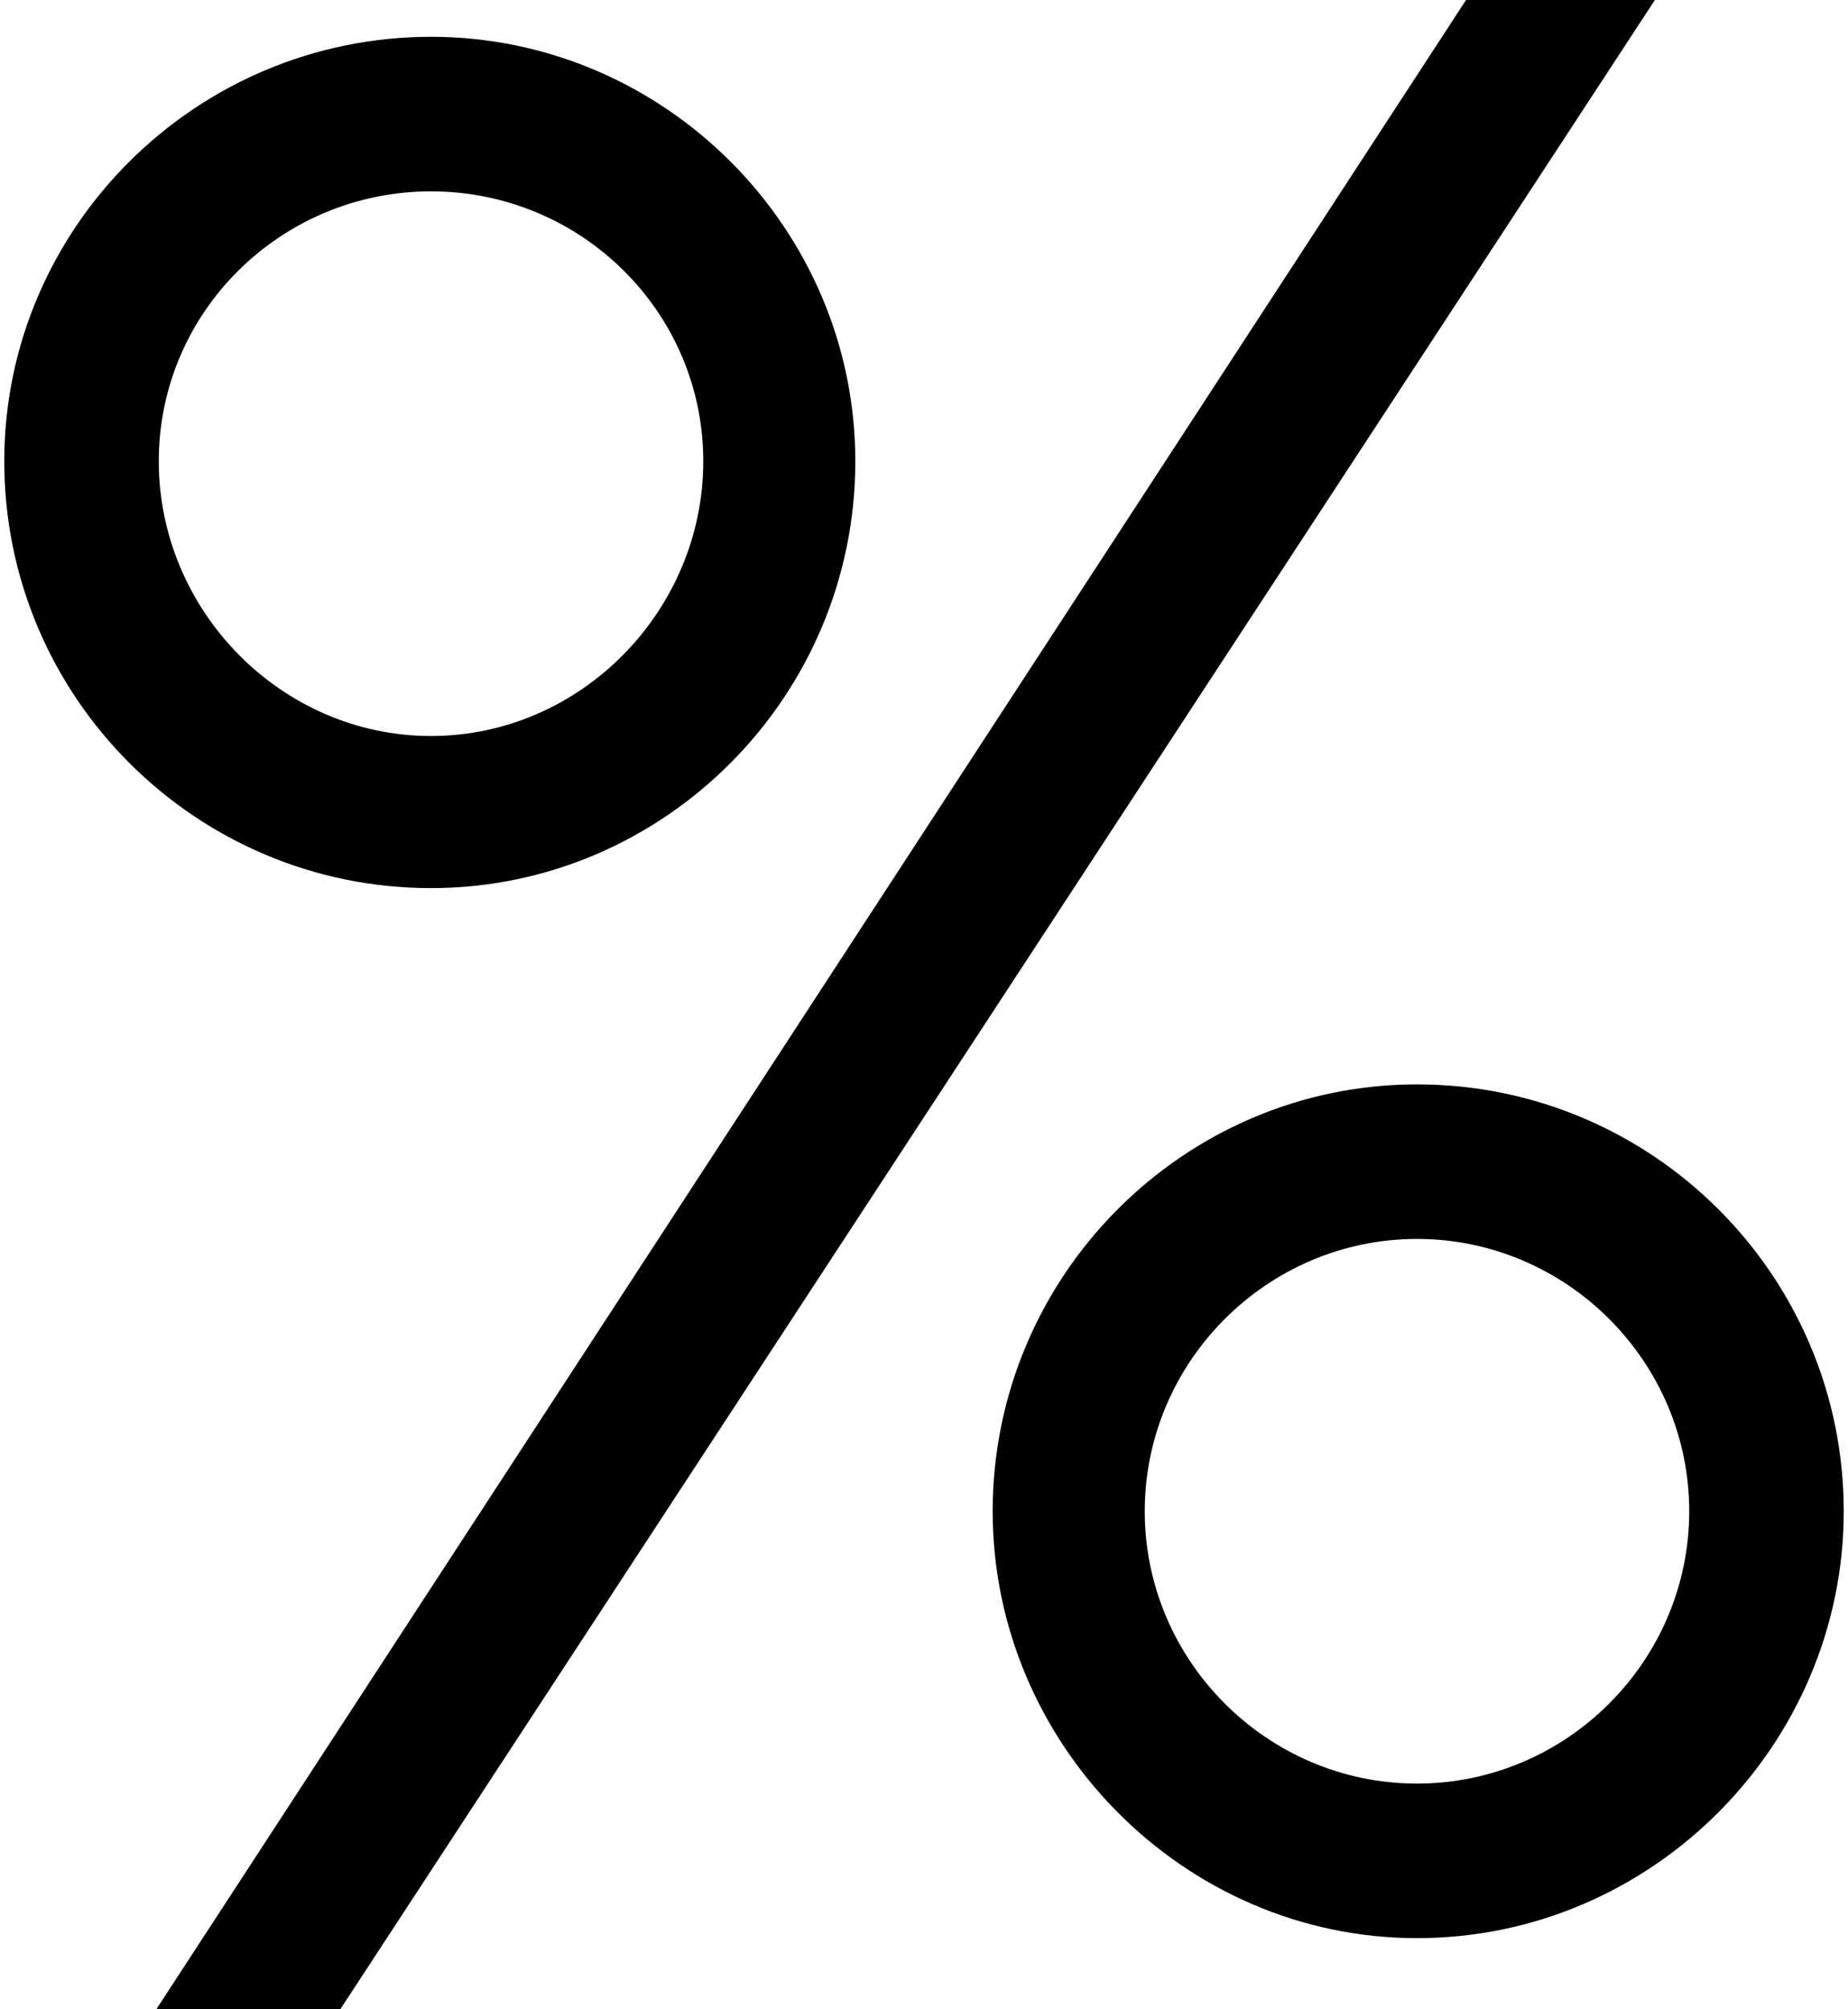 <svg xmlns="http://www.w3.org/2000/svg" width="0.92em" height="1em" viewBox="0 0 750 819"><path fill="currentColor" d="M62 819L596 0h77L137 819zM174 15c95 0 173 78 173 173c0 96-78 174-173 174C78 362 0 284 0 188C0 93 78 15 174 15m0 285c61 0 111-51 111-112S235 78 174 78S63 127 63 188s50 112 111 112m402 142c96 0 174 78 174 174c0 95-78 174-174 174c-95 0-173-79-173-174c0-96 78-174 173-174m0 285c61 0 111-50 111-111s-50-111-111-111s-111 50-111 111s50 111 111 111"/></svg>